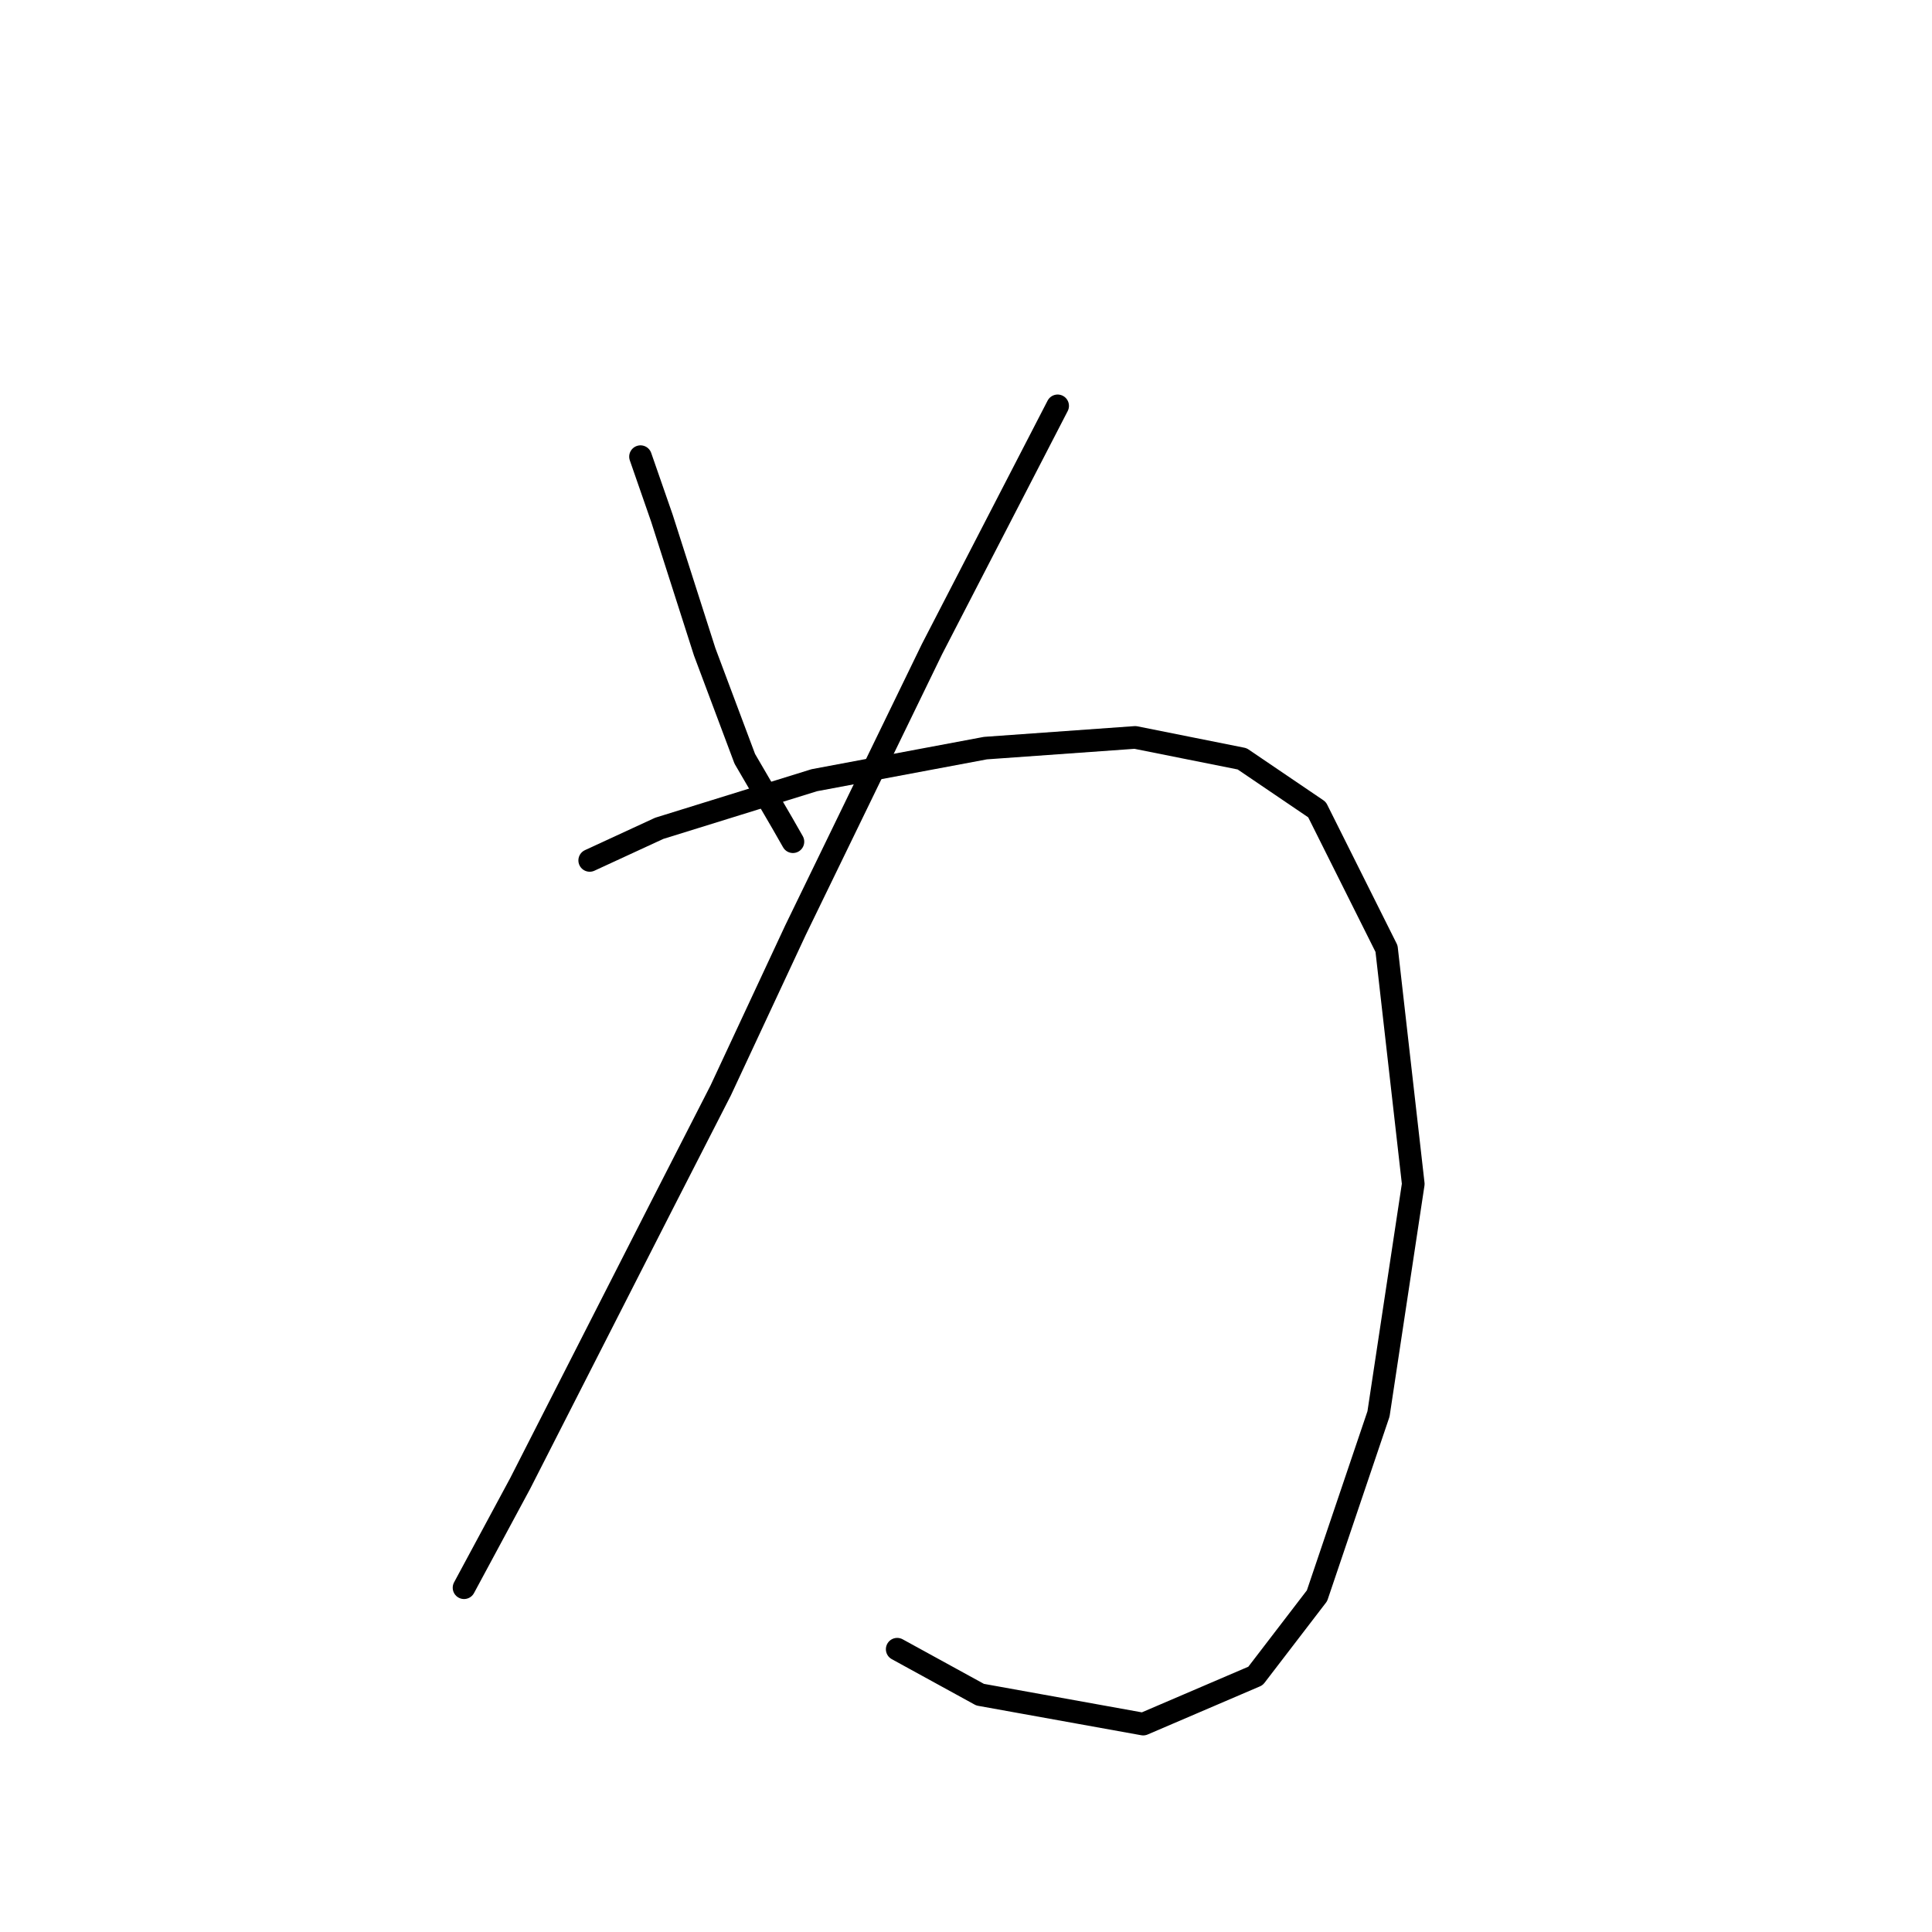 <?xml version="1.0" standalone="no"?>
    <svg width="256" height="256" xmlns="http://www.w3.org/2000/svg" version="1.1">
    <polyline stroke="black" stroke-width="3" stroke-linecap="round" fill="transparent" stroke-linejoin="round" points="84.871 60.51 87.705 68.659 93.374 86.374 98.689 100.547 103.649 109.05 105.066 111.53 105.066 111.53 " />
        <polyline stroke="black" stroke-width="3" stroke-linecap="round" fill="transparent" stroke-linejoin="round" points="140.143 53.778 123.49 86.02 105.421 123.222 95.5 144.48 87.705 159.715 68.927 196.563 61.487 210.381 61.487 210.381 " />
        <polyline stroke="black" stroke-width="3" stroke-linecap="round" fill="transparent" stroke-linejoin="round" points="78.139 114.01 87.351 109.758 107.901 103.381 130.576 99.129 150.417 97.712 164.59 100.547 174.51 107.278 183.722 125.702 187.265 156.881 182.659 187.351 174.51 211.444 166.361 222.073 151.48 228.451 129.868 224.553 118.884 218.53 118.884 218.53 " />
        </svg>
